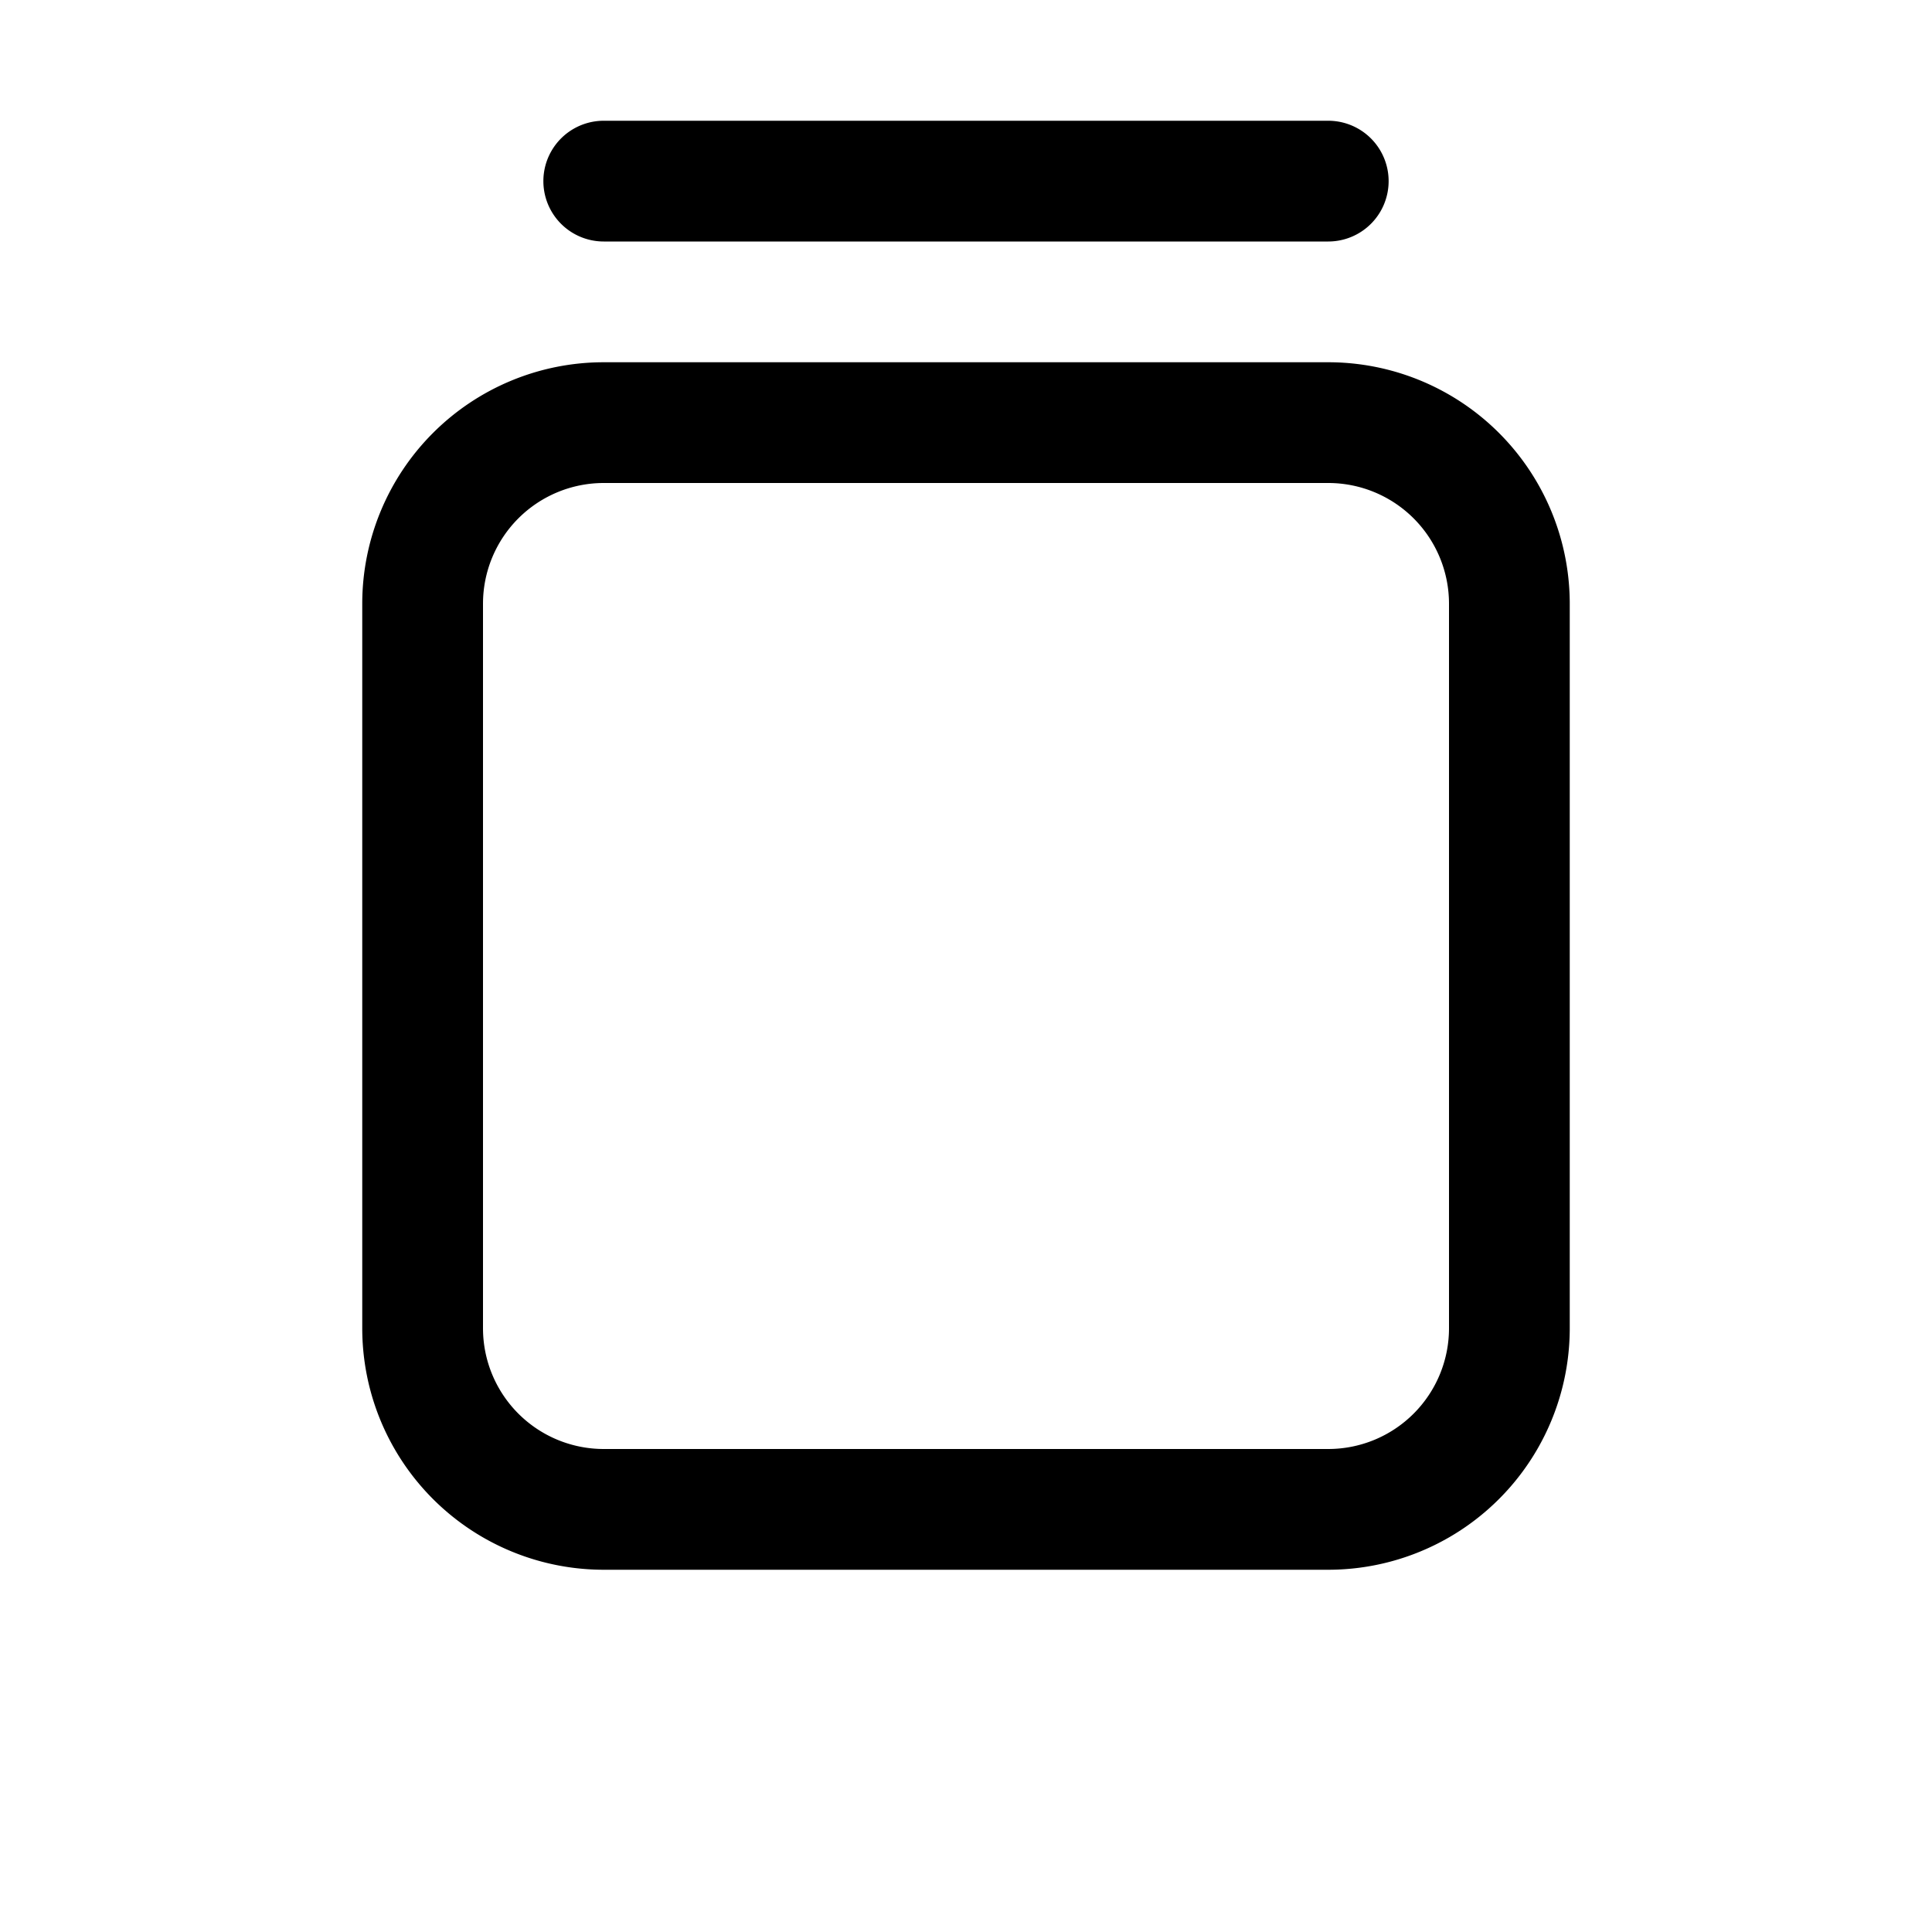 <svg xmlns="http://www.w3.org/2000/svg" width="16" height="16" viewBox="0 0 16 16"><path fill="currentColor" fill-rule="evenodd" d="M11 2a.5.5 0 000-1H5a.5.5 0 000 1zM5 4h6a1 1 0 011 1v6a1 1 0 01-1 1H5a1 1 0 01-1-1V5a1 1 0 011-1m3-1H5a2 2 0 00-2 2v6a2 2 0 002 2h6a2 2 0 002-2V5a2 2 0 00-2-2z" clip-rule="evenodd"/></svg>